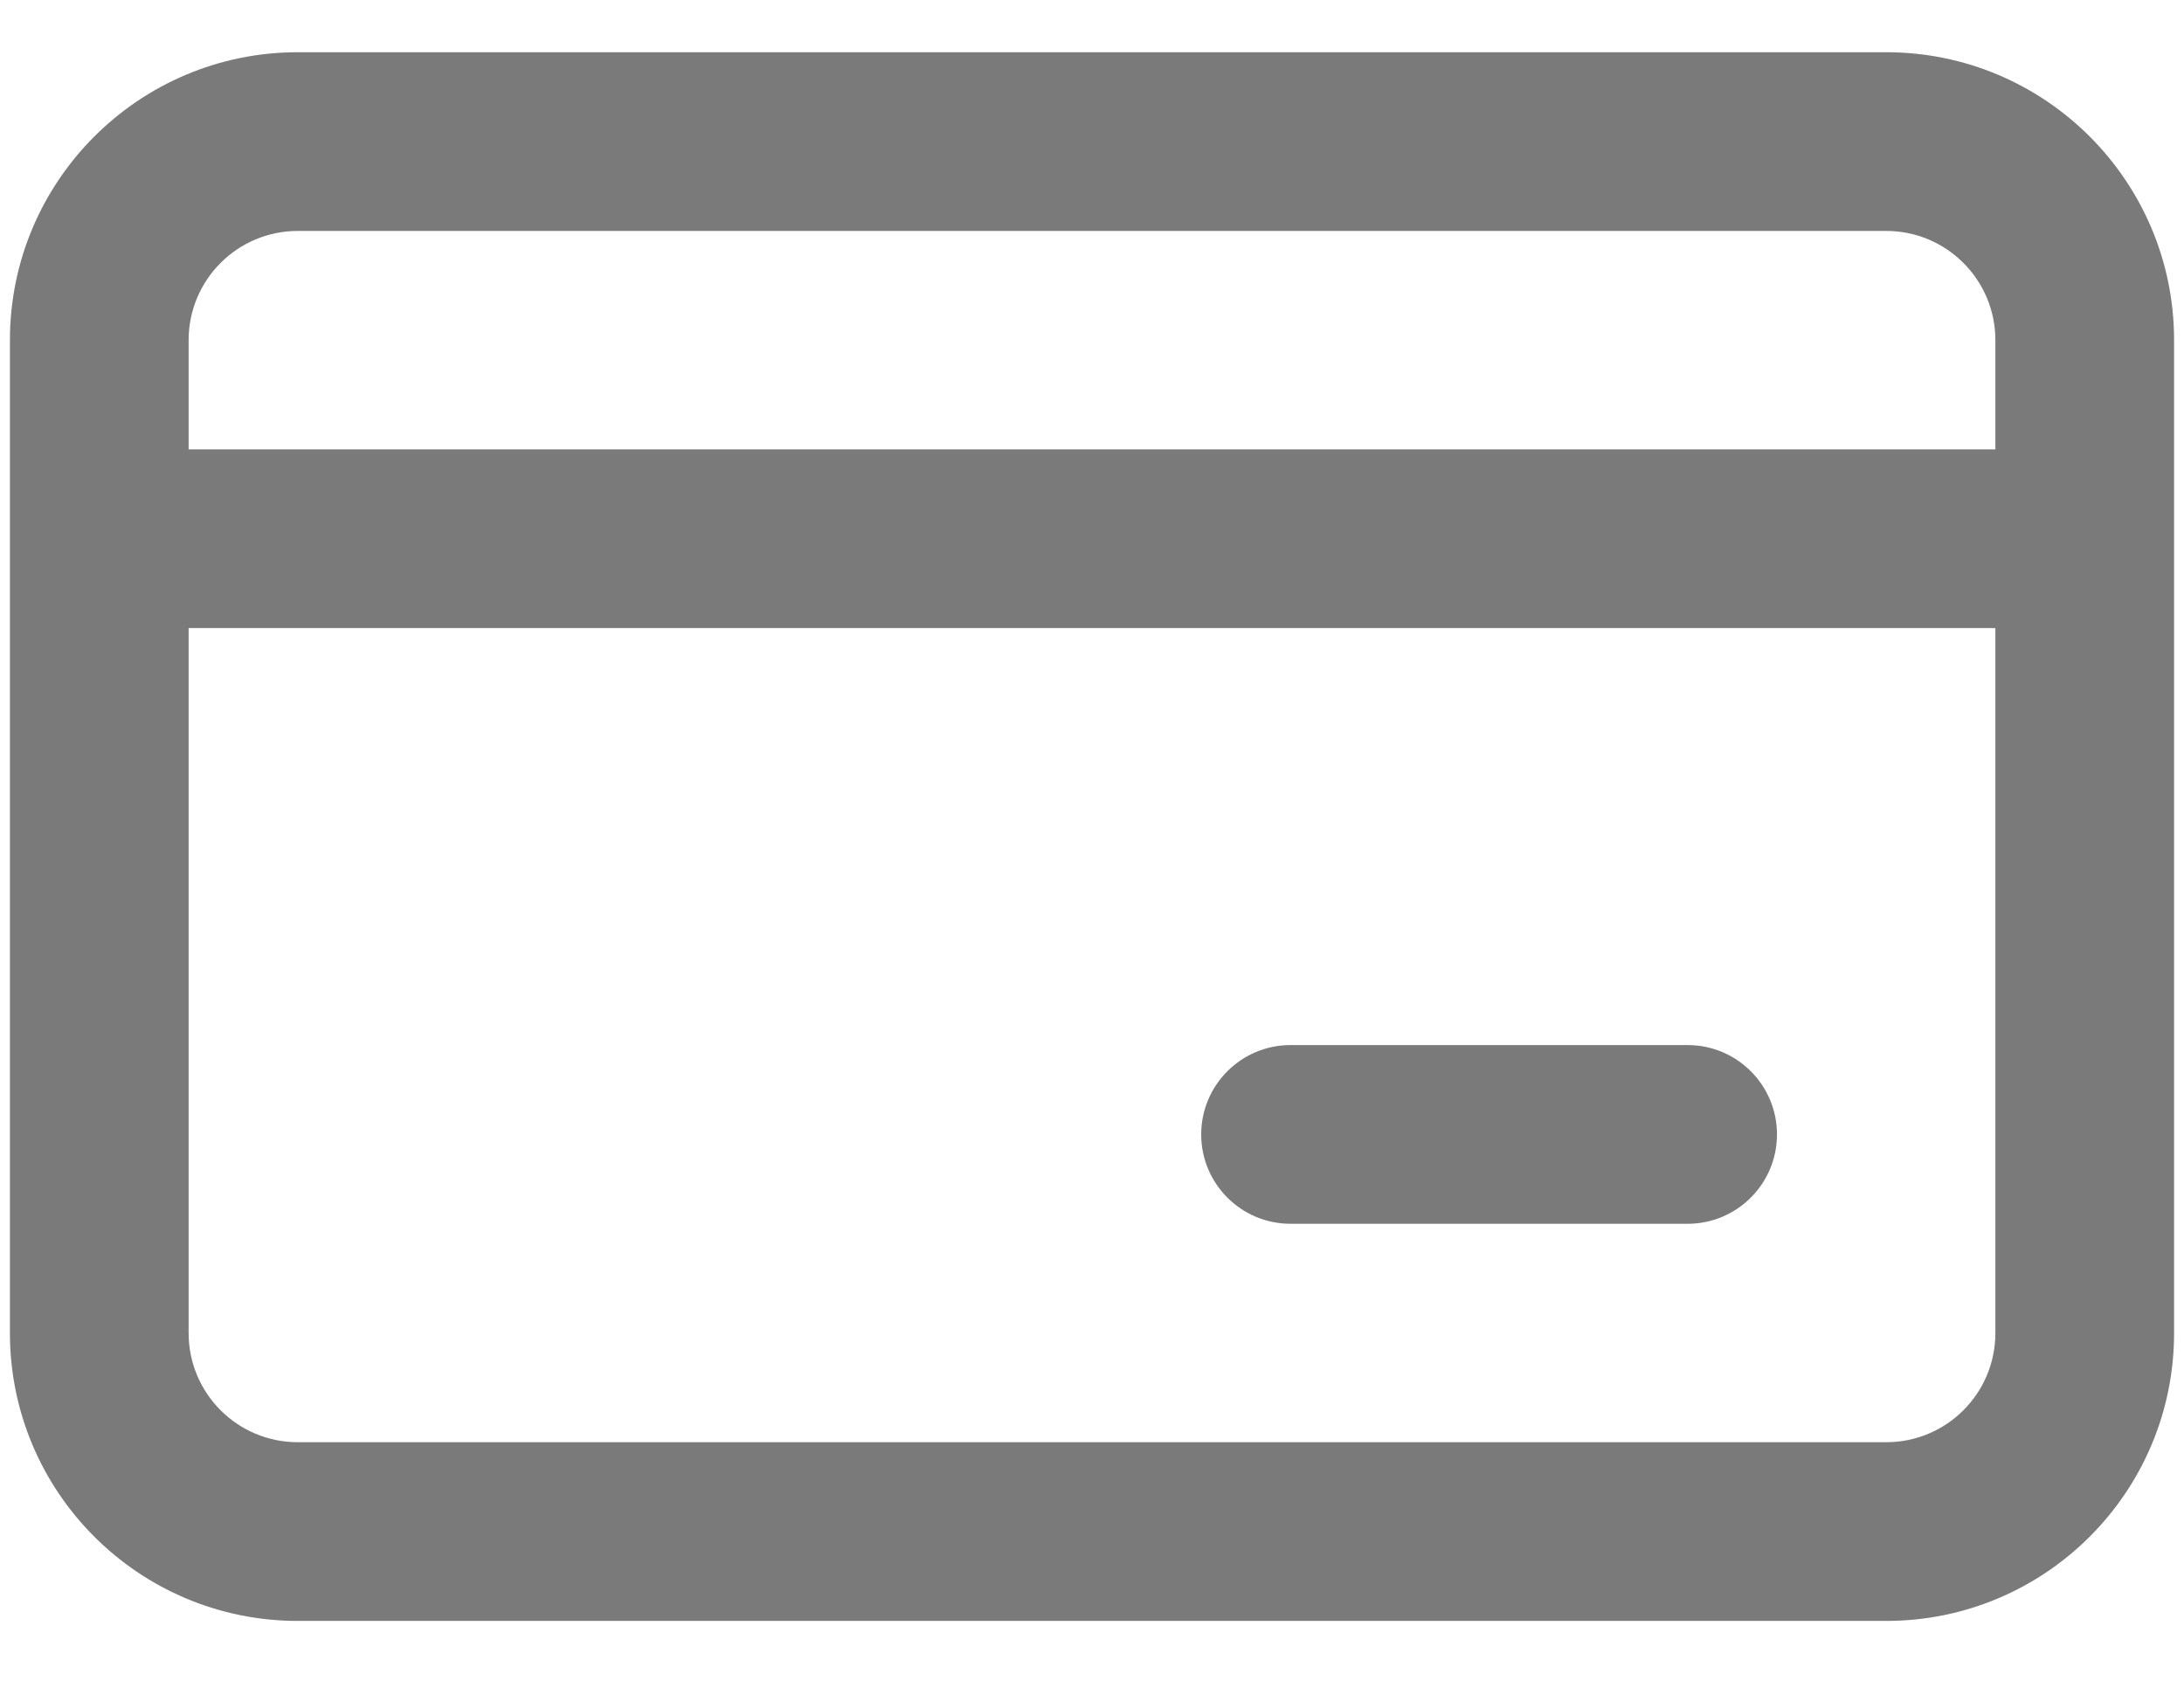 <svg width="22" height="17" viewBox="0 0 22 17" fill="none" xmlns="http://www.w3.org/2000/svg">
<path fill-rule="evenodd" clip-rule="evenodd" d="M0.1 3.426C0.1 1.825 1.398 0.526 3 0.526H19C20.602 0.526 21.9 1.825 21.9 3.426V5.426V13.426C21.9 15.028 20.602 16.326 19 16.326H3C1.398 16.326 0.1 15.028 0.1 13.426V5.426V3.426ZM3 2.326C2.392 2.326 1.9 2.819 1.9 3.426V4.526H20.1V3.426C20.1 2.819 19.608 2.326 19 2.326H3ZM20.1 6.326H1.9V13.426C1.9 14.034 2.392 14.526 3 14.526H19C19.608 14.526 20.1 14.034 20.1 13.426V6.326ZM12.1 11.426C12.1 10.929 12.503 10.526 13 10.526H17C17.497 10.526 17.9 10.929 17.9 11.426C17.9 11.923 17.497 12.326 17 12.326H13C12.503 12.326 12.1 11.923 12.1 11.426Z" fill="#7A7A7A"/>
</svg>
